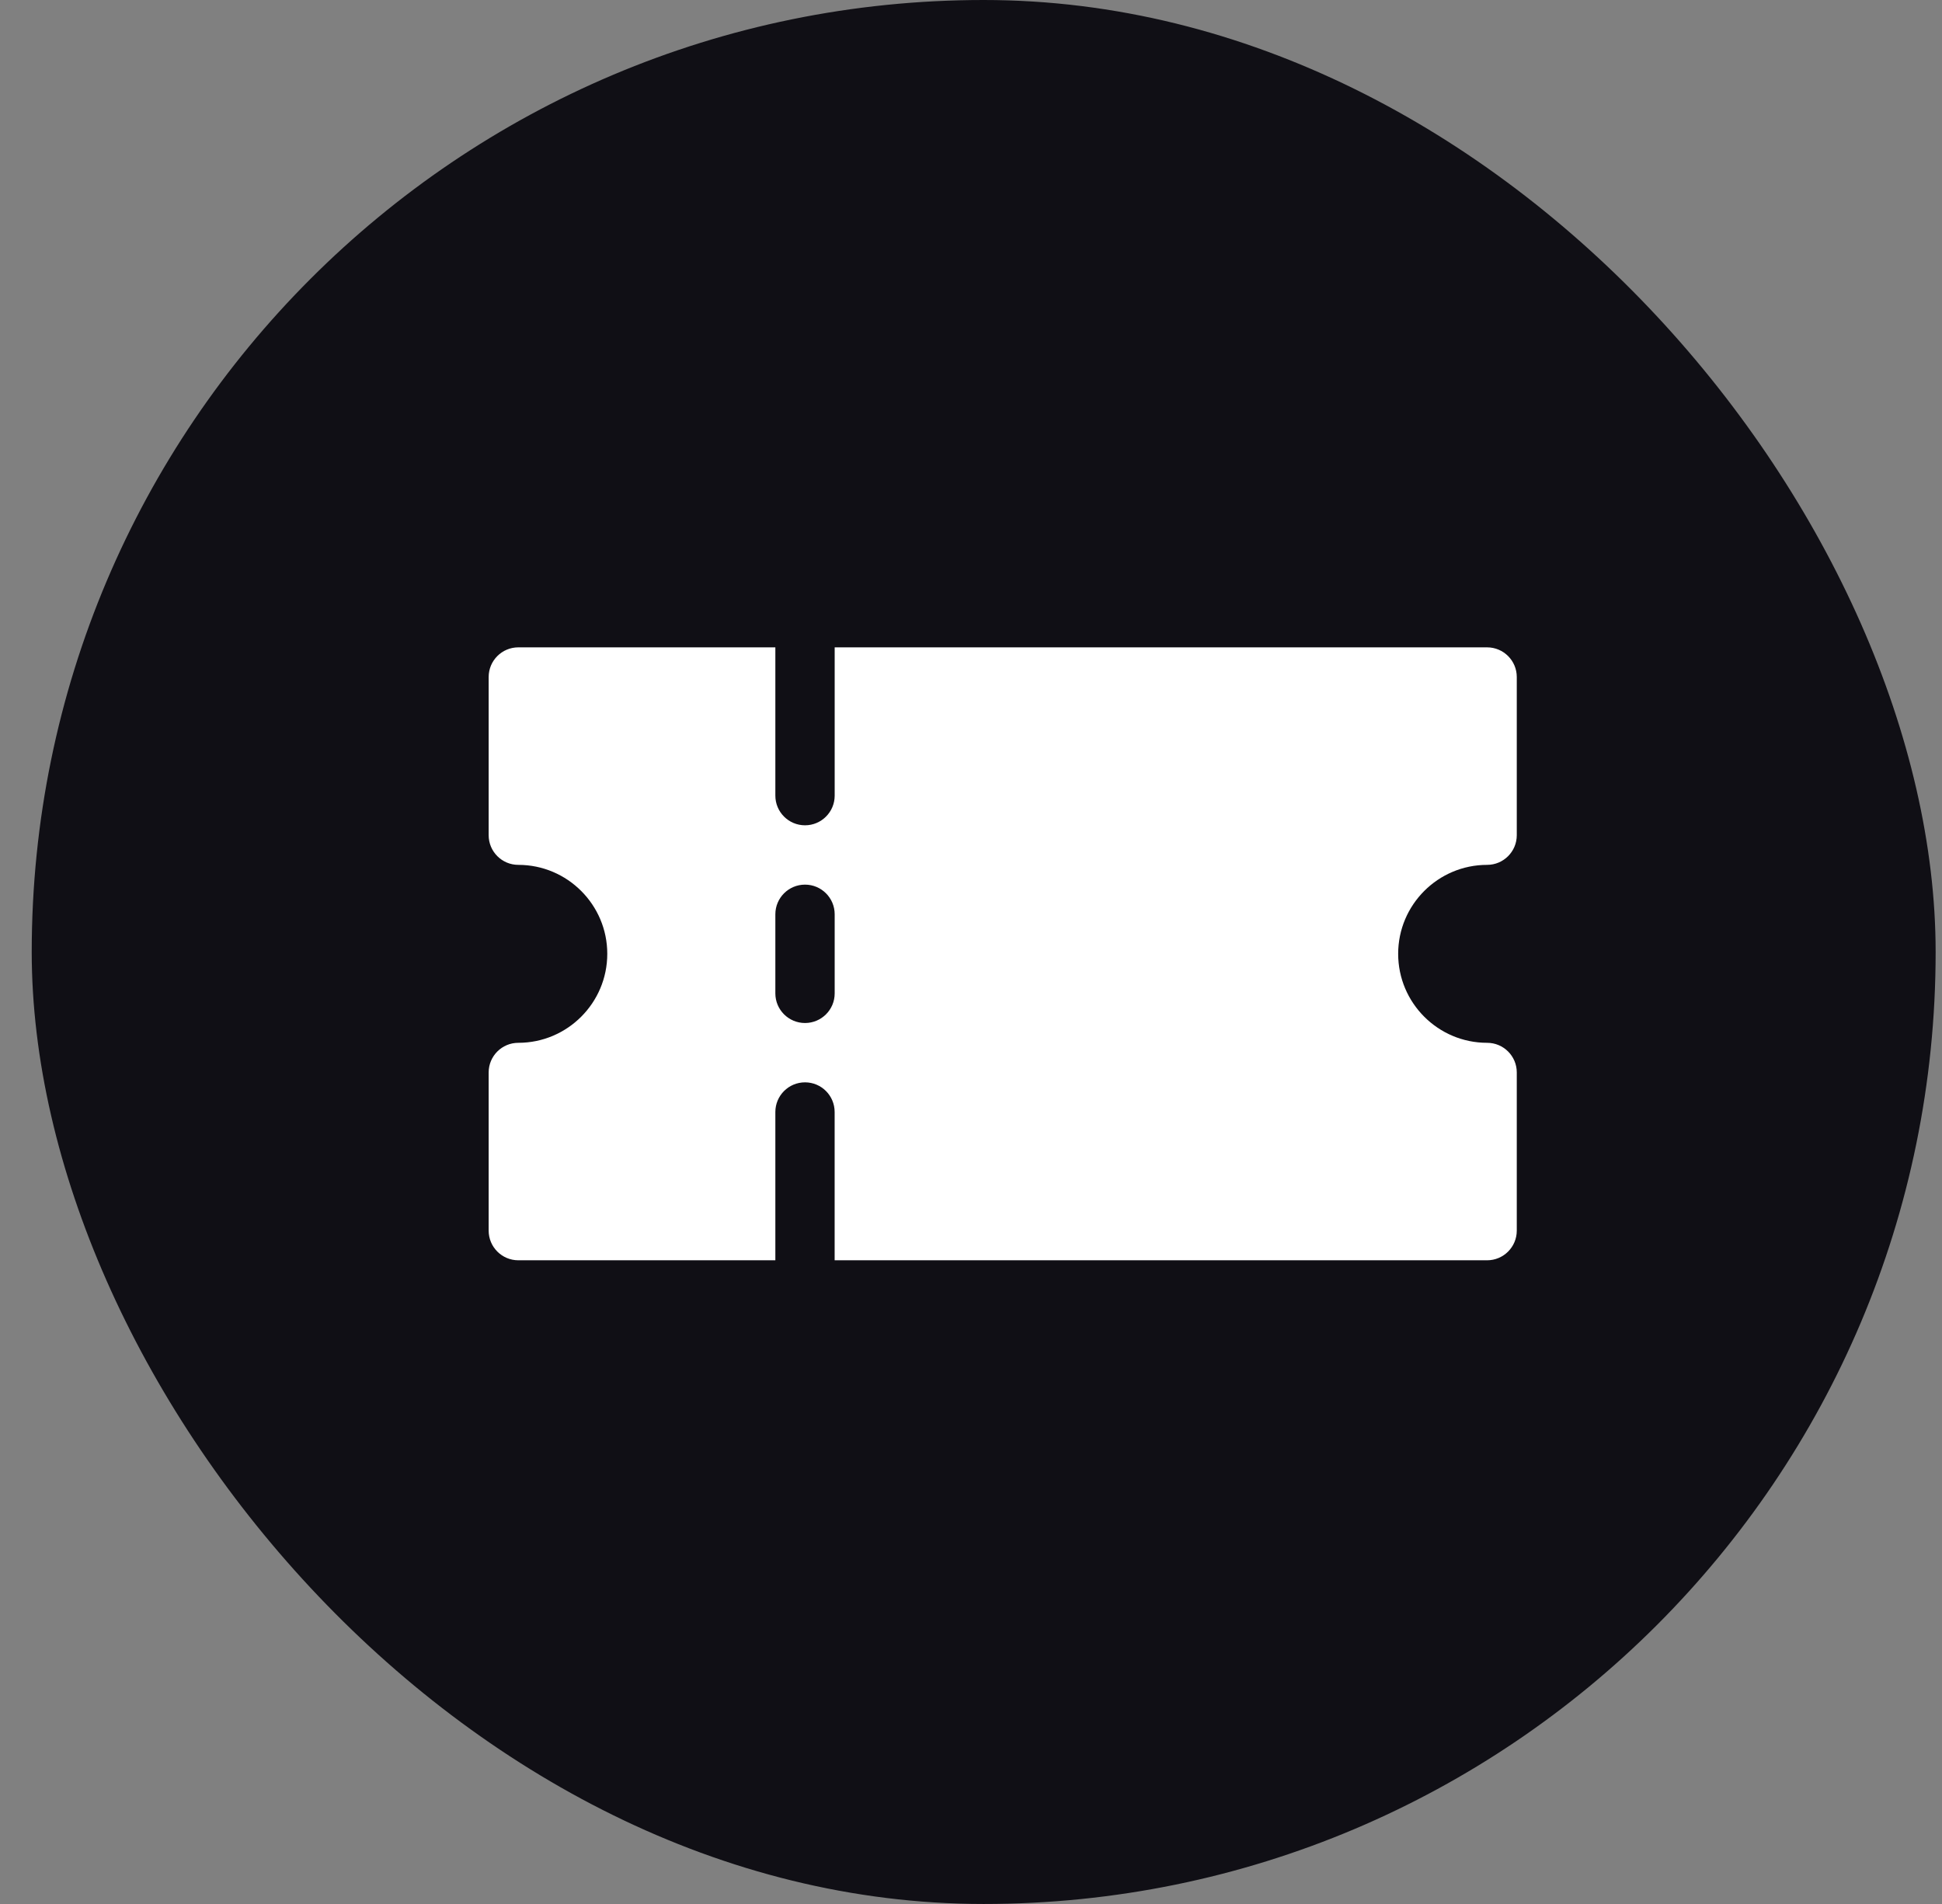 <svg width="51" height="50" viewBox="0 0 51 50" fill="none" xmlns="http://www.w3.org/2000/svg">
<rect x="0" y="0" width="51" height="50" fill="#808080" stroke="none"/>
<rect x="0.833" width="50" height="50" rx="25" fill="#100F15"/>
<path d="M39.054 22.712C39.484 22.712 39.833 22.363 39.833 21.933V17.779C39.833 17.349 39.484 17 39.054 17H21.92V20.894C21.92 21.324 21.571 21.673 21.141 21.673C20.711 21.673 20.362 21.324 20.362 20.894V17H13.612C13.182 17 12.833 17.349 12.833 17.779V21.933C12.833 22.363 13.182 22.712 13.612 22.712C14.9 22.712 15.948 23.76 15.948 25.048C15.948 26.337 14.9 27.385 13.612 27.385C13.182 27.385 12.833 27.733 12.833 28.163V32.317C12.833 32.747 13.182 33.096 13.612 33.096H20.362V29.202C20.362 28.772 20.711 28.423 21.141 28.423C21.571 28.423 21.919 28.772 21.919 29.202V33.096H39.054C39.484 33.096 39.833 32.747 39.833 32.317V28.163C39.833 27.733 39.484 27.385 39.054 27.385C37.766 27.385 36.718 26.337 36.718 25.048C36.718 23.76 37.766 22.712 39.054 22.712ZM21.92 26.087C21.92 26.517 21.571 26.865 21.141 26.865C20.711 26.865 20.362 26.517 20.362 26.087V24.01C20.362 23.579 20.711 23.231 21.141 23.231C21.571 23.231 21.92 23.579 21.92 24.01V26.087Z" fill="white"/>
</svg>
